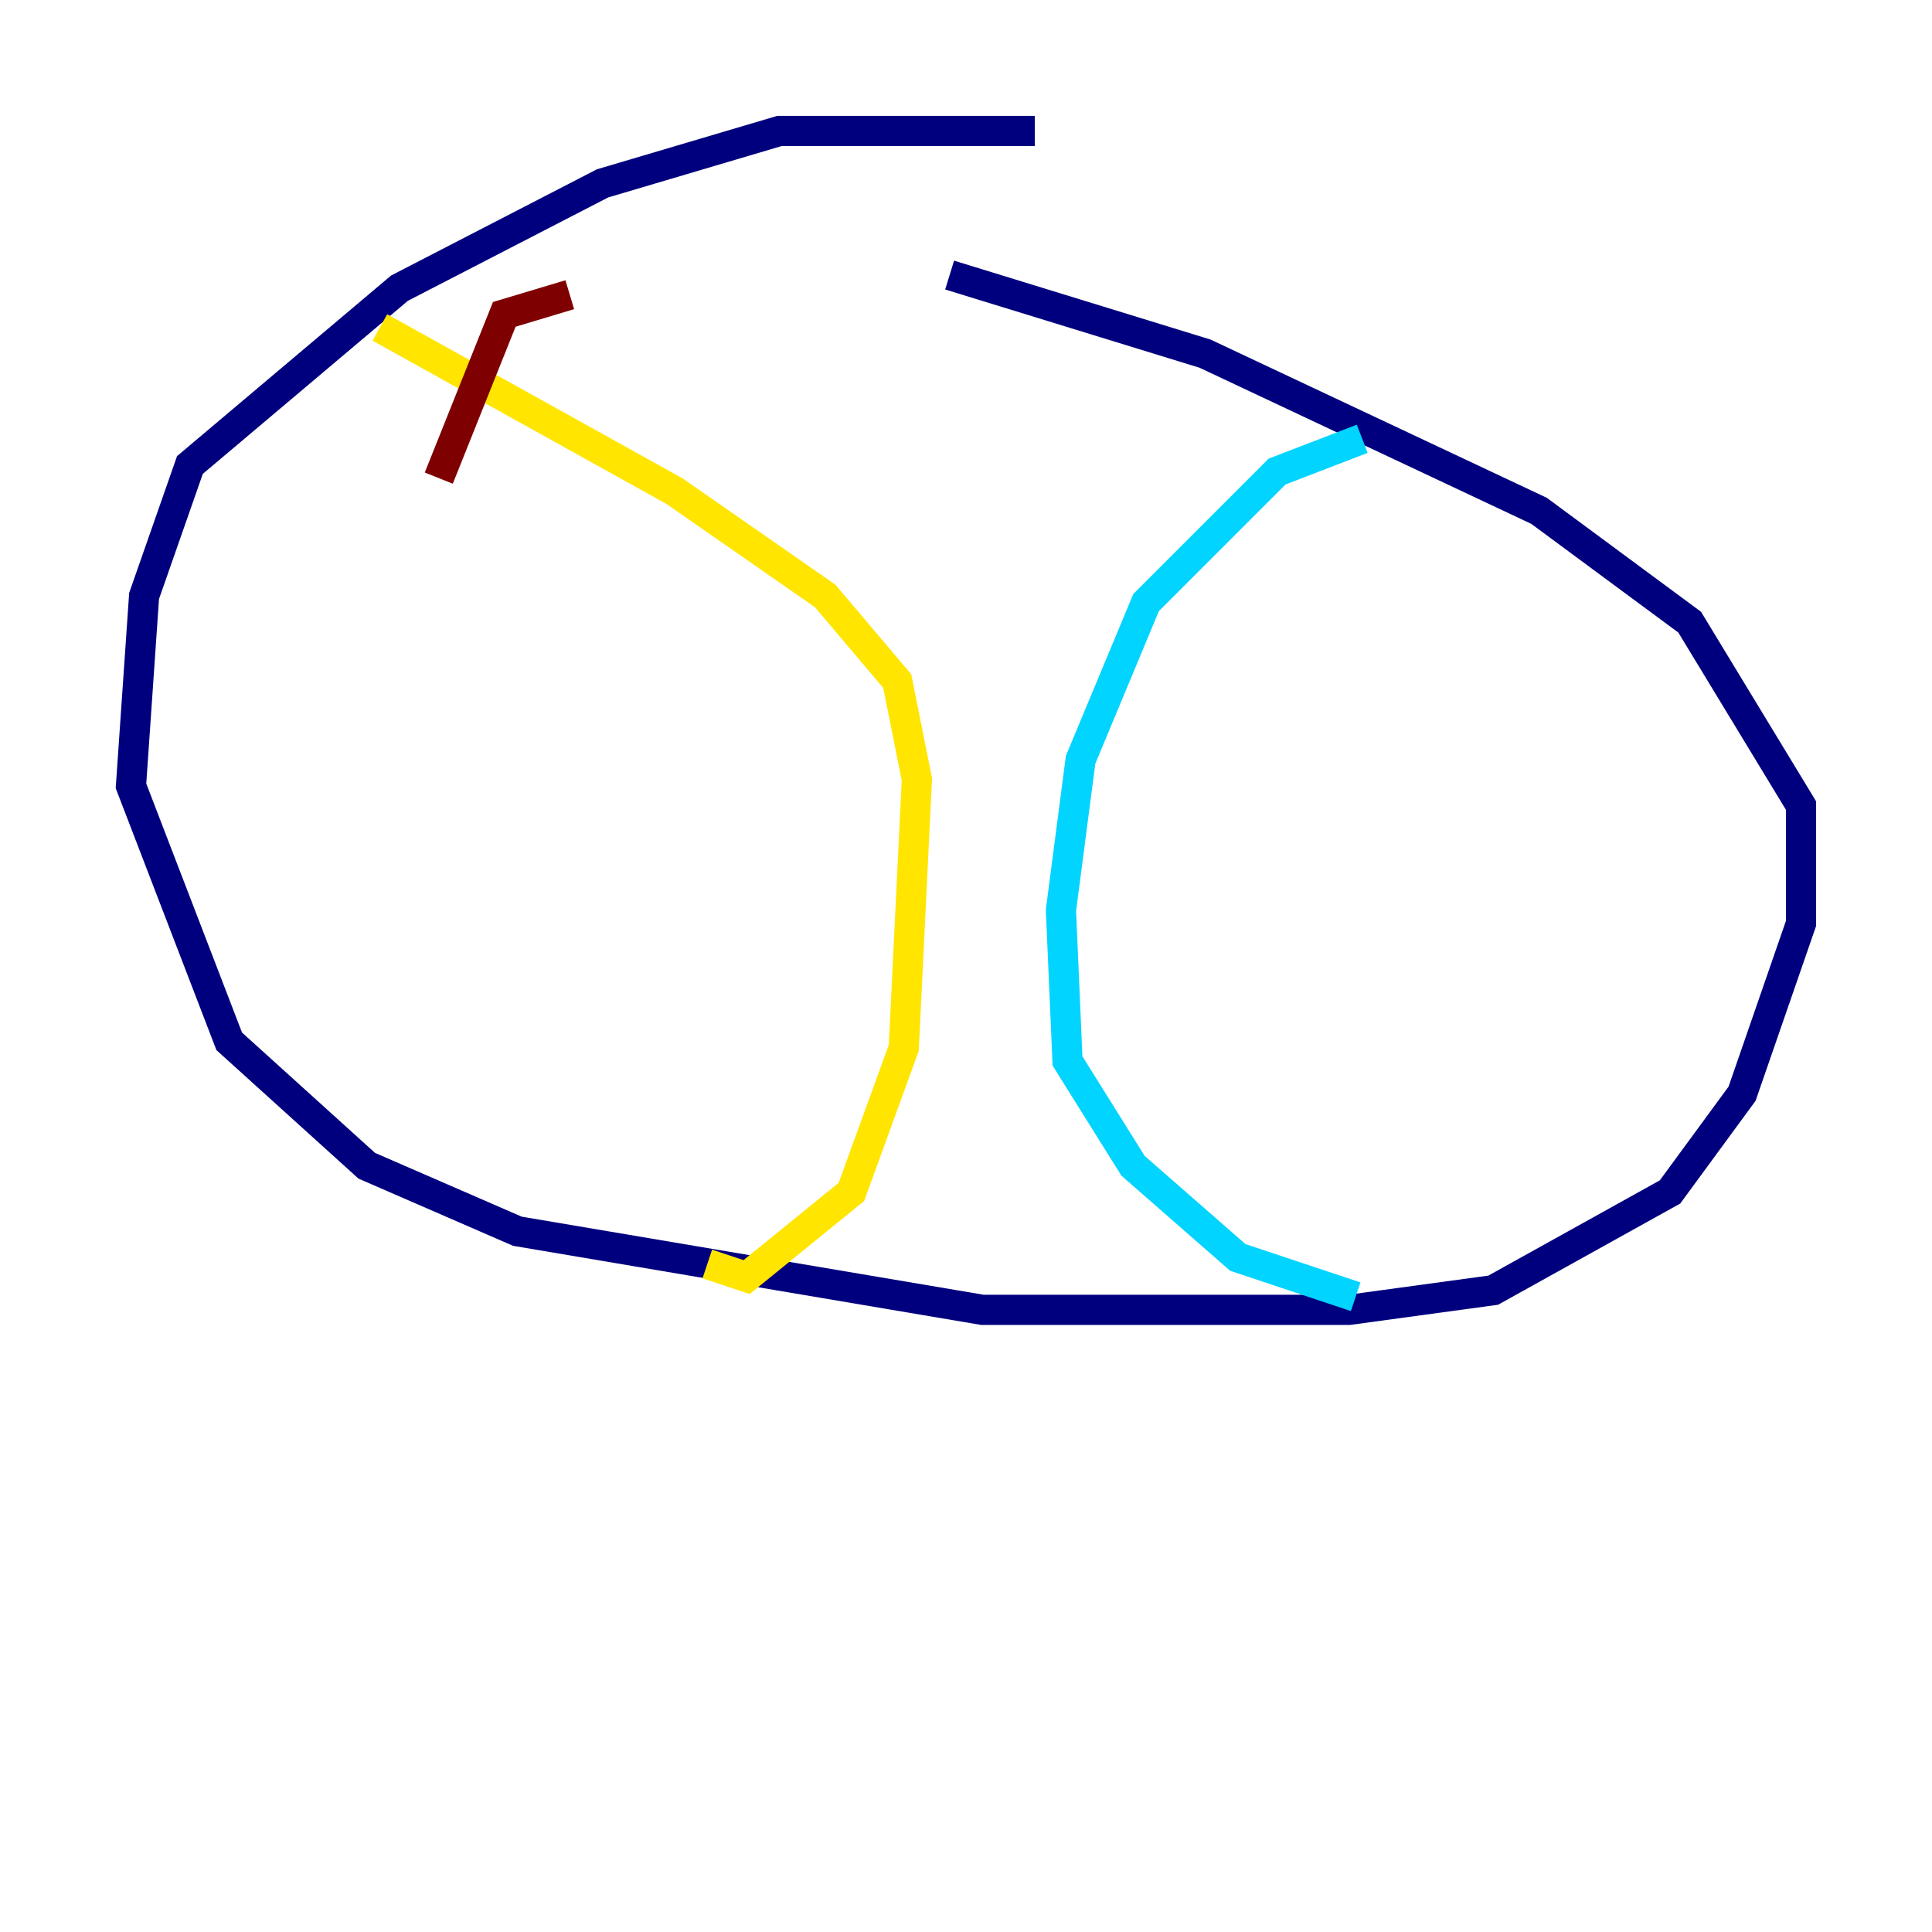 <?xml version="1.0" encoding="utf-8" ?>
<svg baseProfile="tiny" height="128" version="1.2" viewBox="0,0,128,128" width="128" xmlns="http://www.w3.org/2000/svg" xmlns:ev="http://www.w3.org/2001/xml-events" xmlns:xlink="http://www.w3.org/1999/xlink"><defs /><polyline fill="none" points="68.556,8.678 51.634,8.678 39.919,12.149 26.468,19.091 12.583,30.807 9.546,39.485 8.678,52.068 15.186,68.99 24.298,77.234 34.278,81.573 65.085,86.78 89.383,86.78 98.929,85.478 110.644,78.969 115.417,72.461 119.322,61.18 119.322,53.37 111.946,41.22 101.966,33.844 79.837,23.43 62.915,18.224" stroke="#00007f" stroke-width="2" /><polyline fill="none" points="90.251,29.071 84.61,31.241 75.932,39.919 71.593,50.332 70.291,60.312 70.725,70.291 75.064,77.234 82.007,83.308 89.817,85.912" stroke="#00d4ff" stroke-width="2" /><polyline fill="none" points="25.166,21.695 44.691,32.542 54.671,39.485 59.444,45.125 60.746,51.634 59.878,69.424 56.407,78.969 49.464,84.61 46.861,83.742" stroke="#ffe500" stroke-width="2" /><polyline fill="none" points="29.071,31.675 33.41,20.827 37.749,19.525" stroke="#7f0000" stroke-width="2" /></svg>
